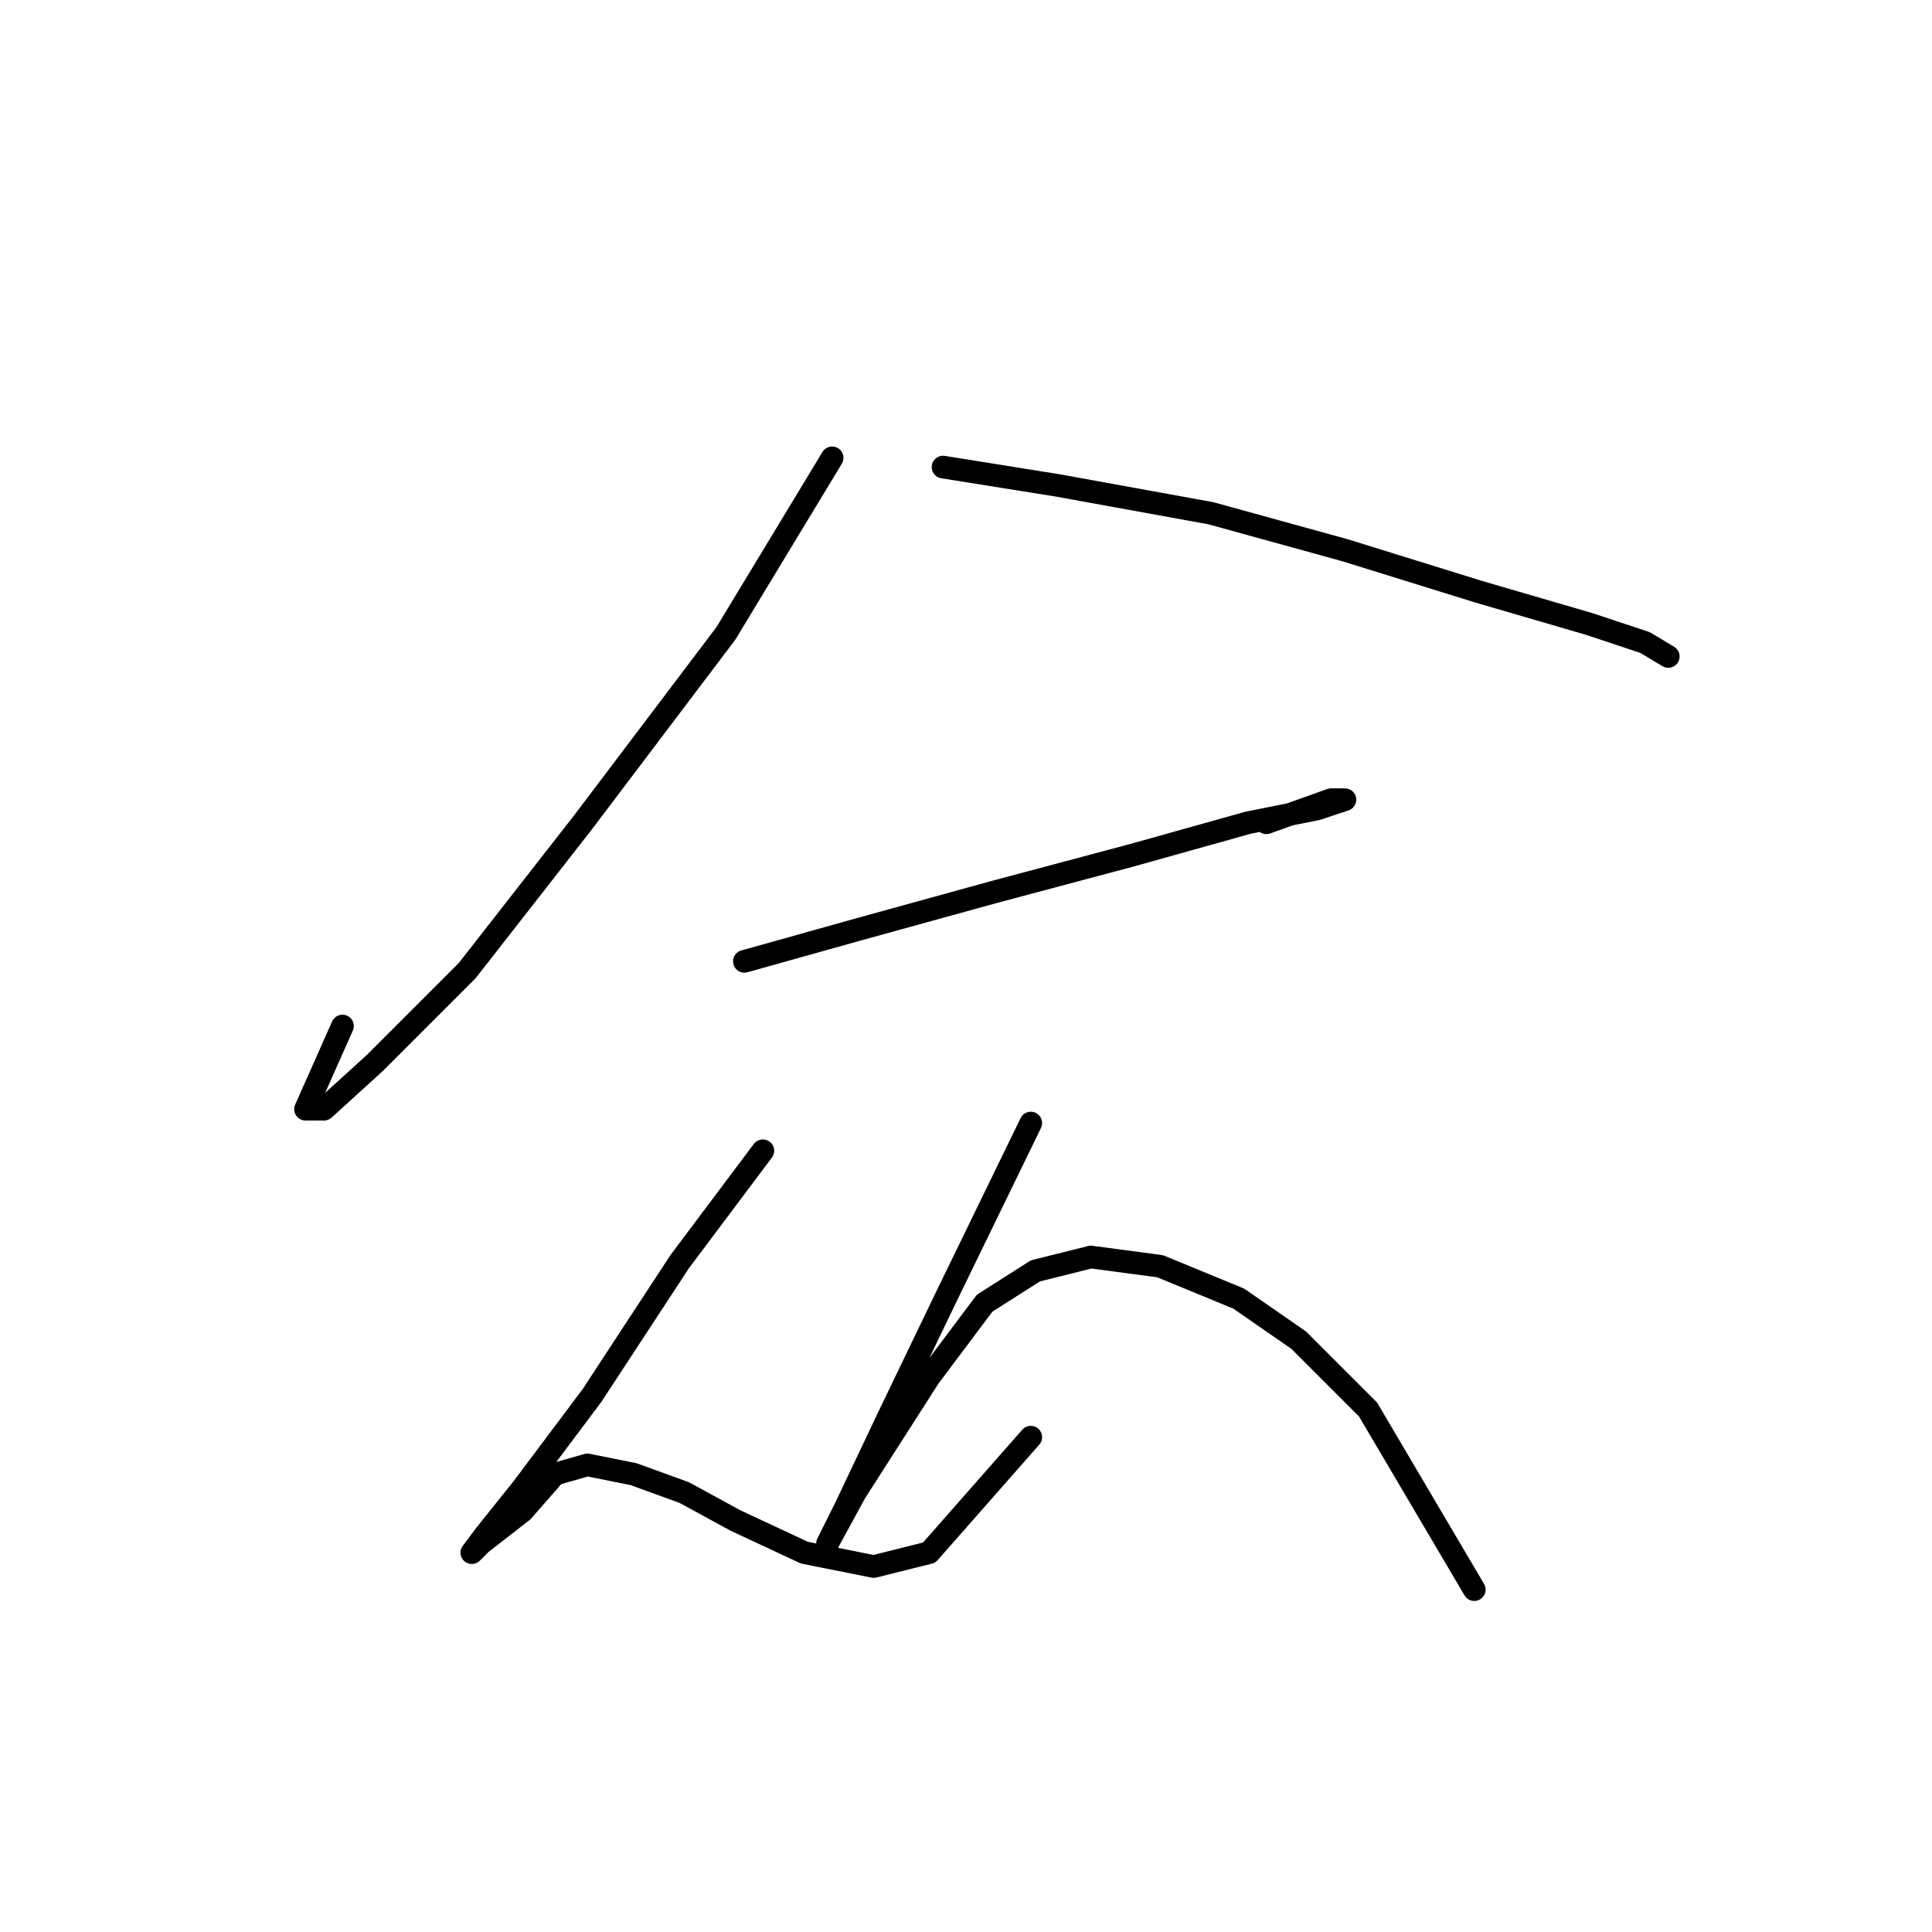 <?xml version="1.0" standalone="no"?>
    <svg width="256" height="256" xmlns="http://www.w3.org/2000/svg" version="1.1">
    <polyline stroke="black" stroke-width="3" stroke-linecap="round" fill="transparent" stroke-linejoin="round" points="110.264 60.665 96.186 83.925 77.21 109.022 61.907 128.61 49.665 140.852 42.932 146.973 40.483 146.973 45.38 135.955 45.38 135.955 " />
        <polyline stroke="black" stroke-width="3" stroke-linecap="round" fill="transparent" stroke-linejoin="round" points="124.955 61.889 140.258 64.338 160.457 68.01 178.209 72.907 195.96 78.416 210.651 82.701 217.996 85.149 221.057 86.986 221.057 86.986 " />
        <polyline stroke="black" stroke-width="3" stroke-linecap="round" fill="transparent" stroke-linejoin="round" points="98.634 127.385 113.937 123.1 131.688 118.204 150.052 113.307 165.354 109.022 174.536 107.186 178.209 105.961 176.372 105.961 167.803 109.022 167.803 109.022 " />
        <polyline stroke="black" stroke-width="3" stroke-linecap="round" fill="transparent" stroke-linejoin="round" points="101.082 152.482 90.064 167.173 78.434 184.924 69.253 197.166 64.356 203.287 62.519 205.736 63.744 204.512 69.253 200.227 73.537 195.33 77.822 194.106 83.943 195.33 90.677 197.778 97.41 201.451 106.591 205.736 115.773 207.572 123.119 205.736 136.585 190.433 136.585 190.433 " />
        <polyline stroke="black" stroke-width="3" stroke-linecap="round" fill="transparent" stroke-linejoin="round" points="136.585 148.809 125.567 171.457 117.61 187.985 112.1 199.615 109.652 204.512 109.652 204.512 113.325 197.778 123.119 182.475 130.464 172.682 137.197 168.397 144.543 166.561 153.724 167.785 164.13 172.07 172.088 177.579 181.269 186.76 195.348 210.633 195.348 210.633 " />
        </svg>